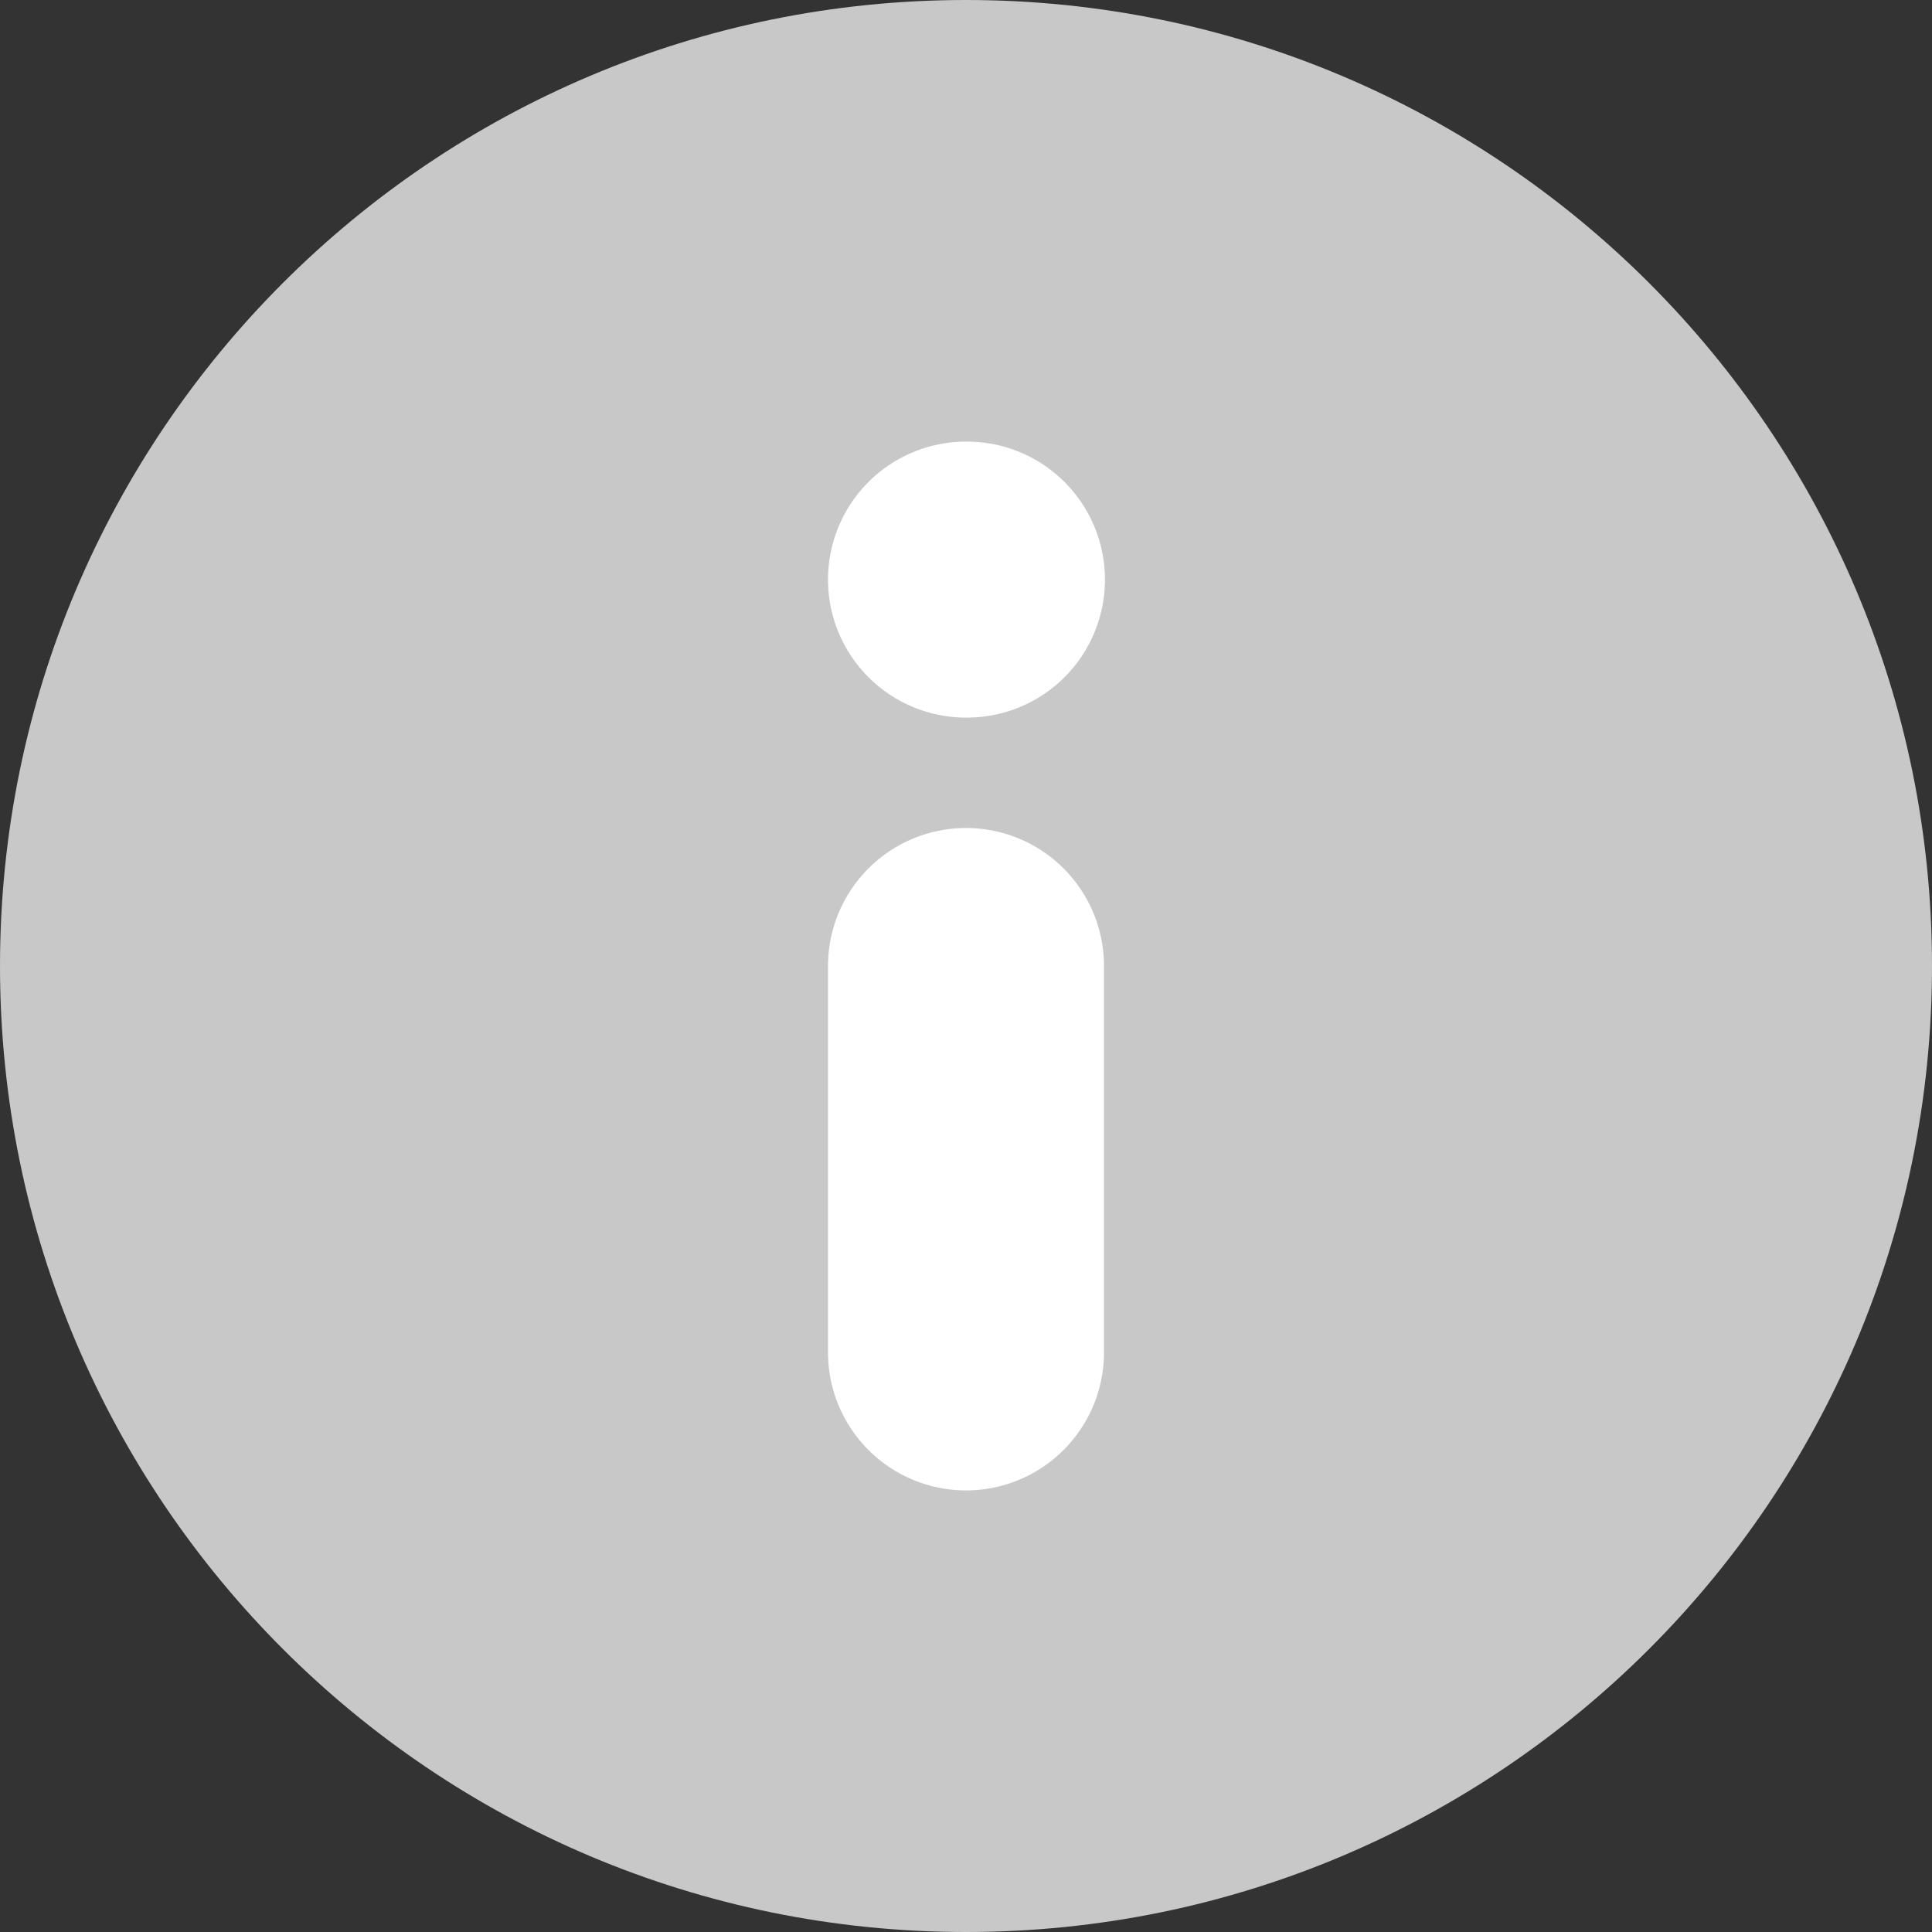 <svg width="14" height="14" viewBox="0 0 14 14" fill="none" xmlns="http://www.w3.org/2000/svg">
<rect x="0" y="0" width="14" height="14" fill="#333333" stroke="none"/>
<path d="M7 14C10.866 14 14 10.866 14 7C14 3.134 10.866 0 7 0C3.134 0 0 3.134 0 7C0 10.866 3.134 14 7 14Z" fill="#C8C8C8"/>
<path d="M7 9.8V7" stroke="white" stroke-width="2" stroke-linecap="round" stroke-linejoin="round"/>
<path d="M7 4.2H7.007" stroke="white" stroke-width="2" stroke-linecap="round" stroke-linejoin="round"/>
</svg>
